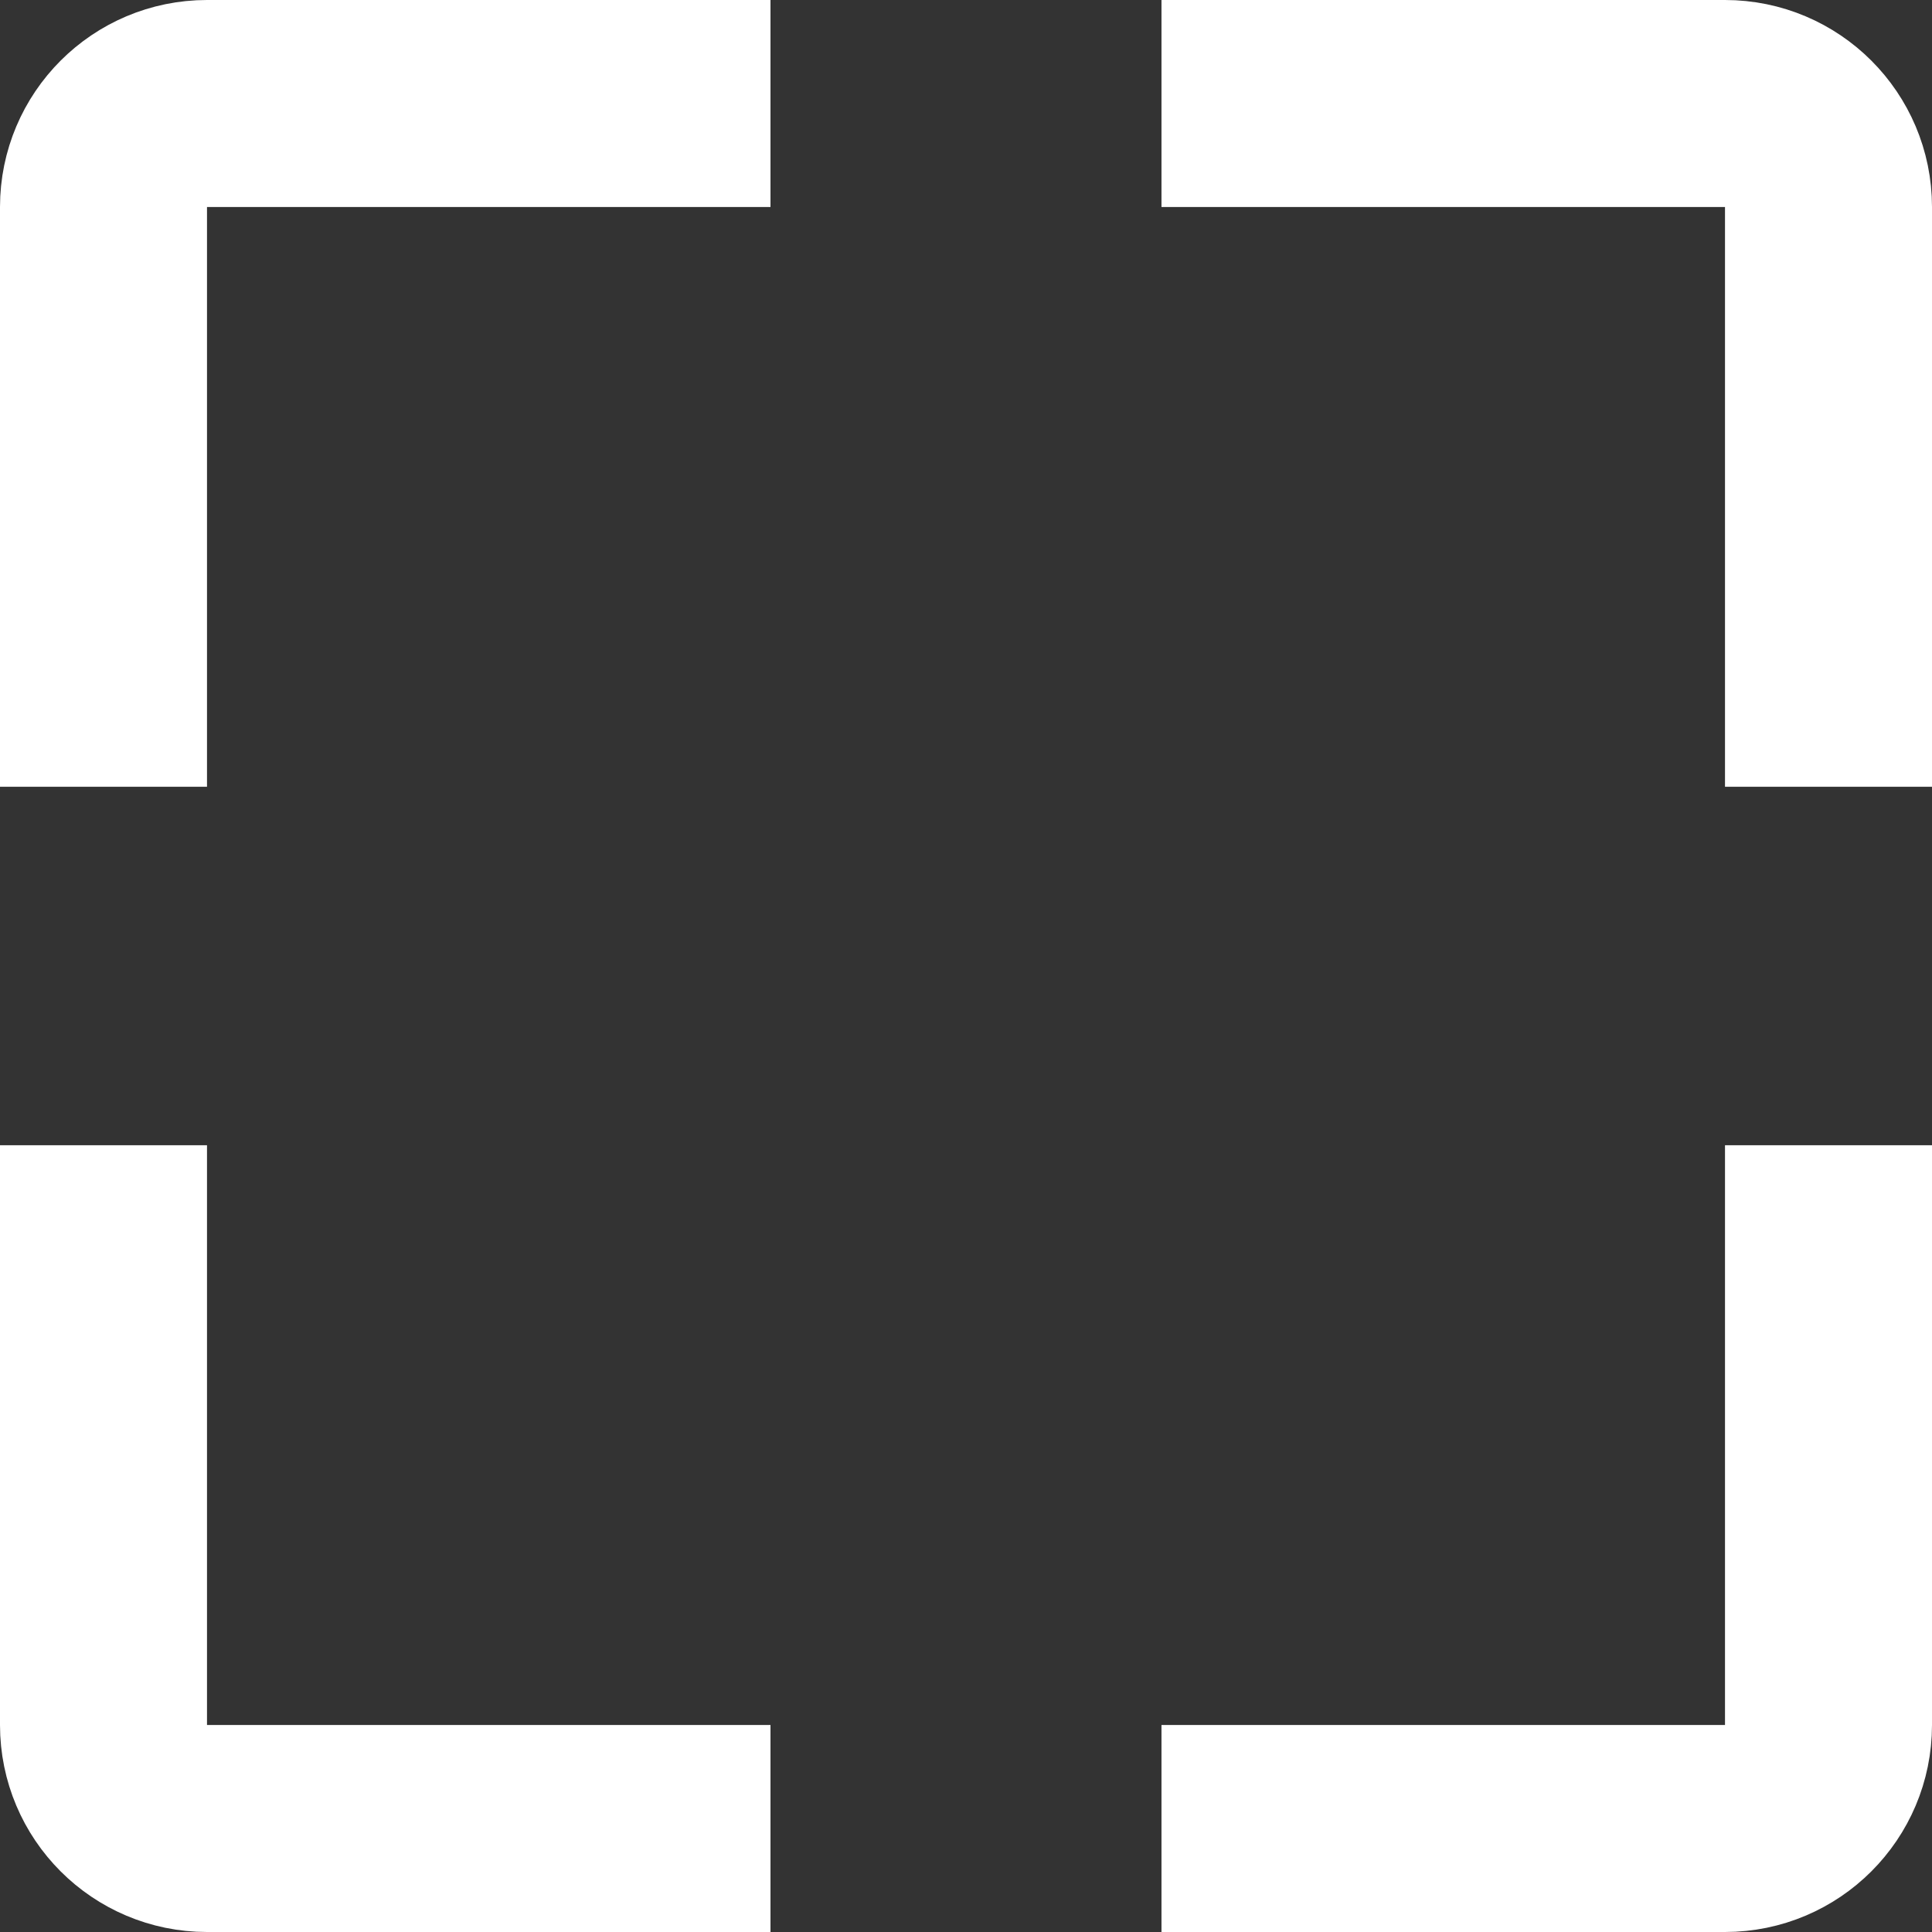 <svg width="56" height="56" viewBox="0 0 56 56" fill="none" xmlns="http://www.w3.org/2000/svg">
<rect x="0" y="0" width="56" height="56" fill="#333333" stroke="none"/>
<path d="M53 33.195V50C53 51.657 51.656 53 50 53H33.666" stroke="white" stroke-width="6"/>
<path d="M22.333 53H6C4.343 53 3 51.657 3 50V33.195" stroke="white" stroke-width="6"/>
<path d="M3 22.805L3 6C3 4.343 4.343 3 6 3L22.333 3" stroke="white" stroke-width="6"/>
<path d="M33.666 3L50 3C51.656 3 53 4.343 53 6L53 22.805" stroke="white" stroke-width="6"/>
</svg>
